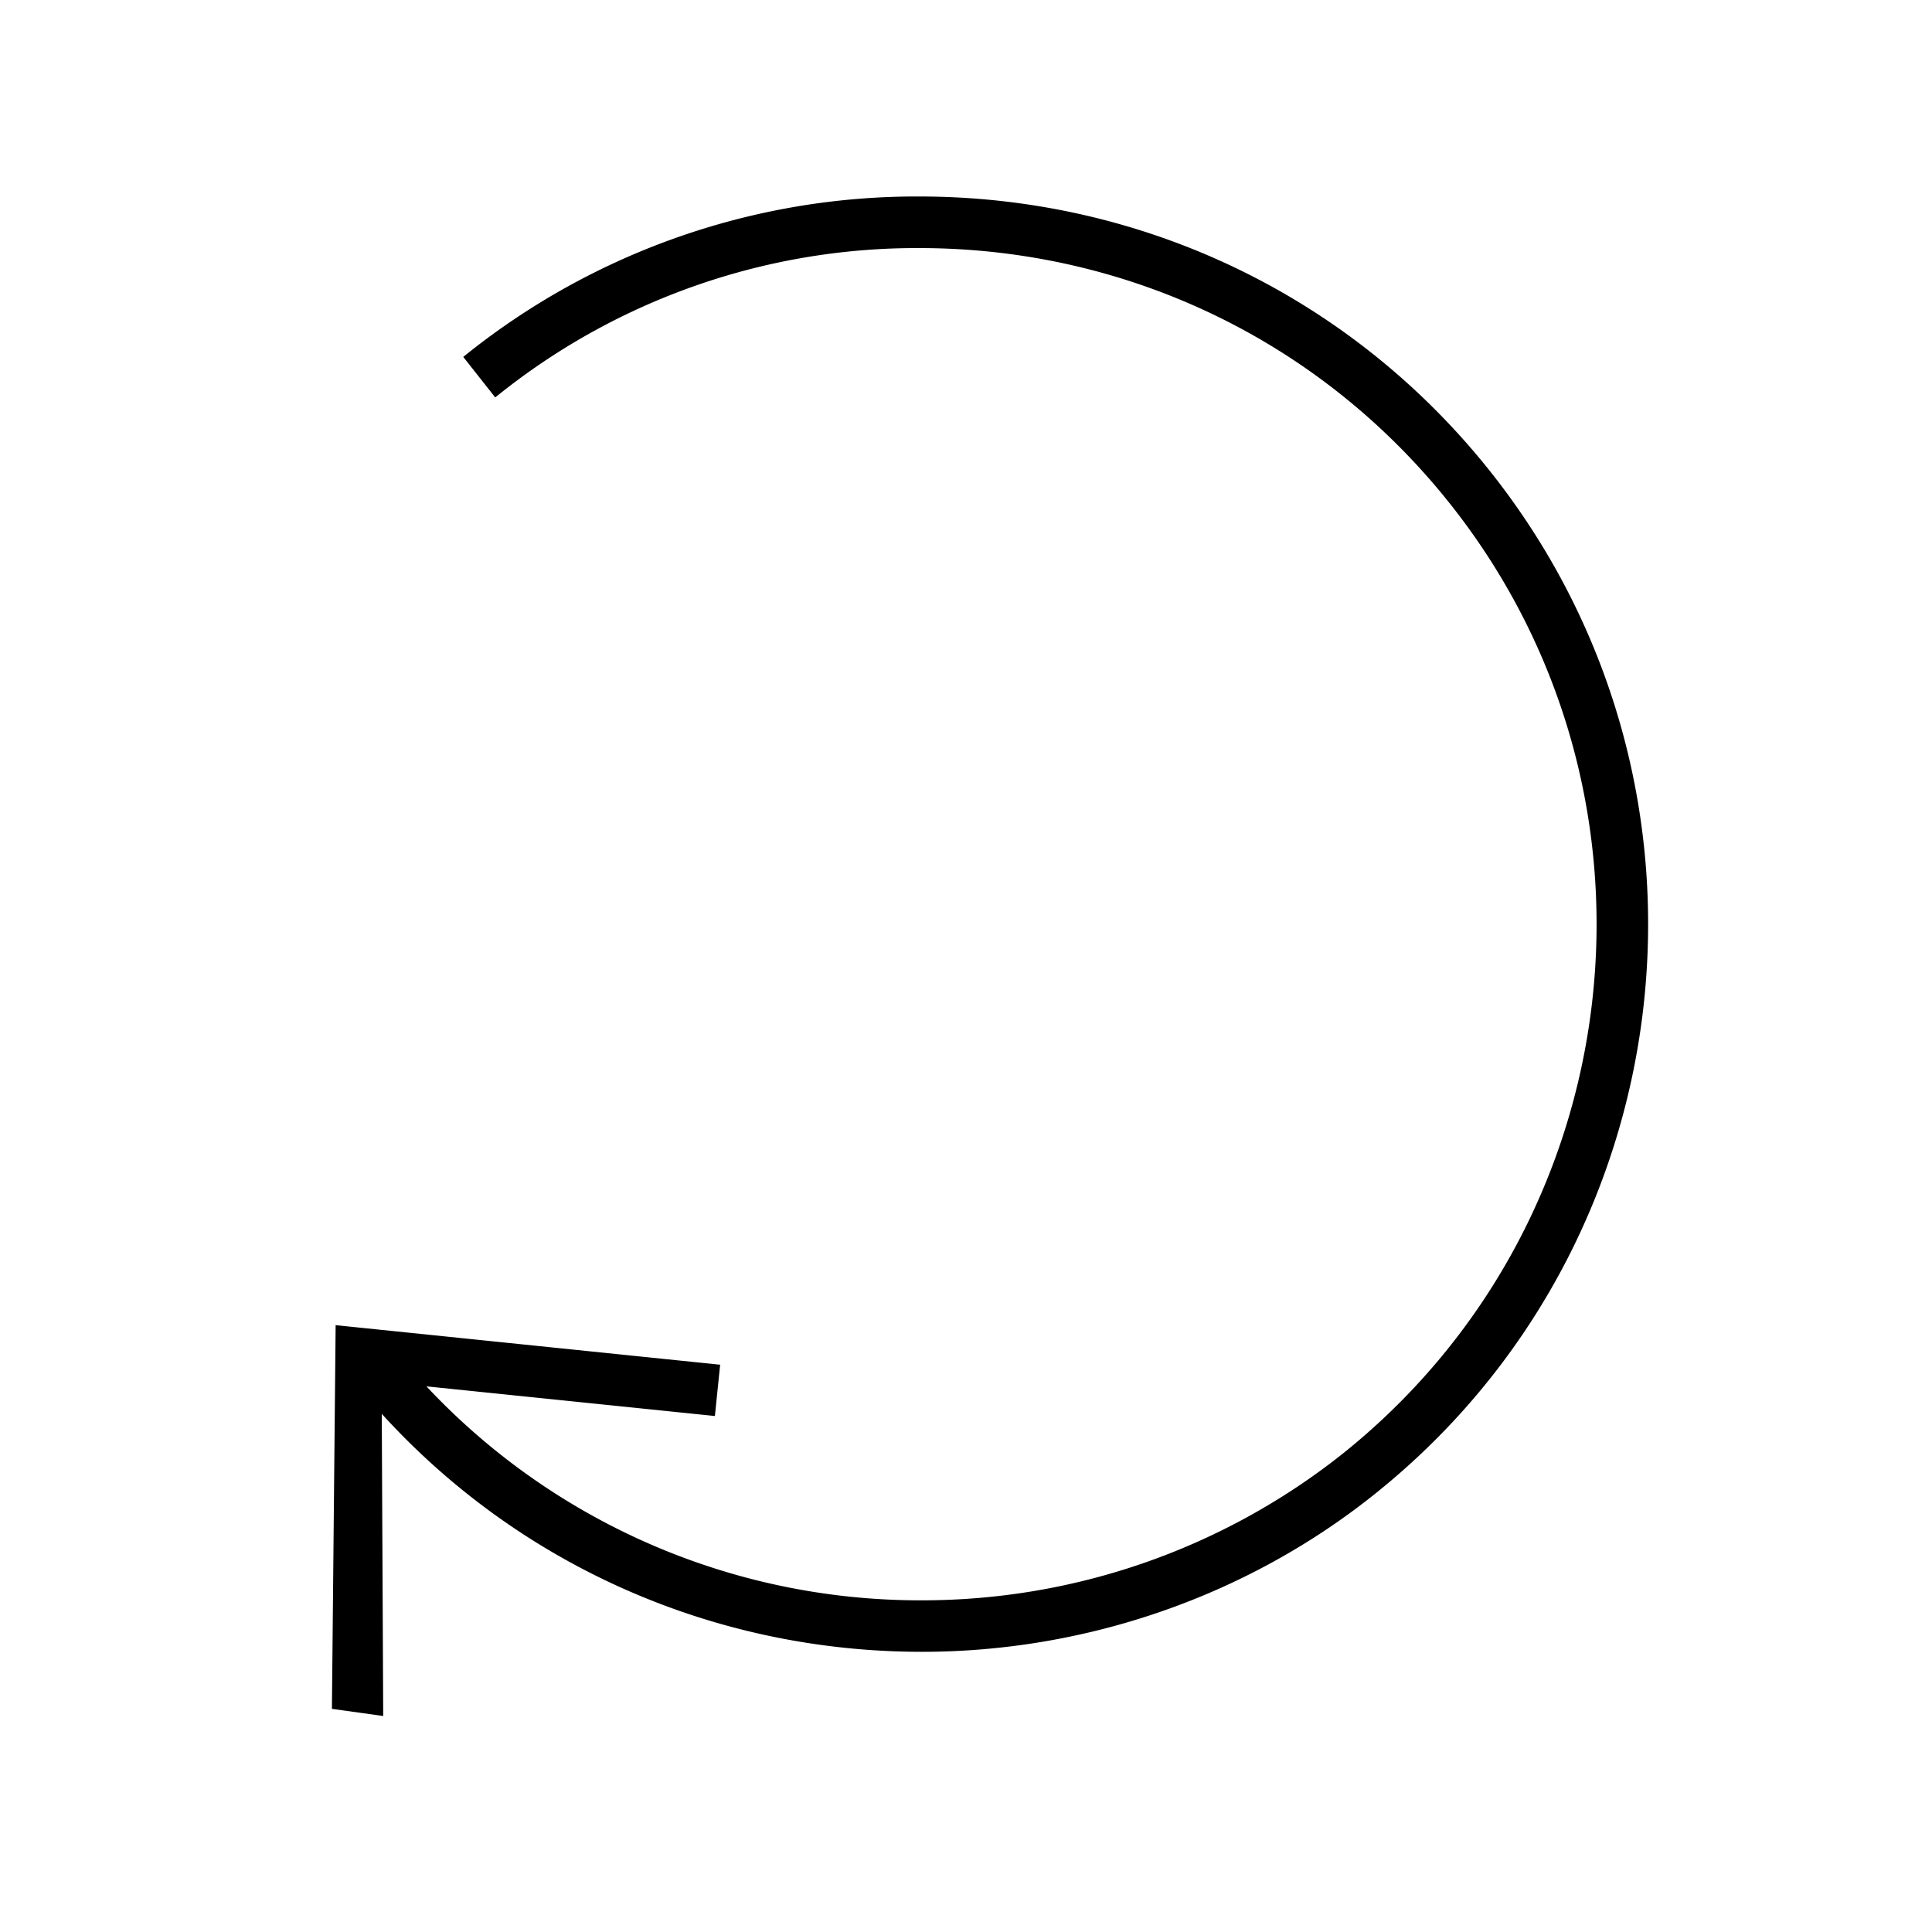 <svg xmlns="http://www.w3.org/2000/svg" xmlns:xlink="http://www.w3.org/1999/xlink" width="40" height="40" viewBox="0 0 40 40"><path fill="currentColor" d="M30.88 9.794c-2.876-3.639-7.196-5.726-11.853-5.726a14.92 14.92 0 0 0-9.338 3.243l-.098.078l.662.839l.098-.078a13.86 13.86 0 0 1 8.676-3.014c4.328 0 8.342 1.939 11.015 5.32c4.792 6.066 3.757 14.9-2.308 19.693a14 14 0 0 1-8.648 2.984a14 14 0 0 1-10.257-4.43l5.972.614l.109-1.062l-7.825-.805l-.136-.015l-.077 7.945l1.062.148l-.03-6.256c2.845 3.129 6.872 4.927 11.185 4.927c3.381 0 6.687-1.141 9.307-3.213c6.526-5.156 7.641-14.663 2.484-21.192"/></svg>